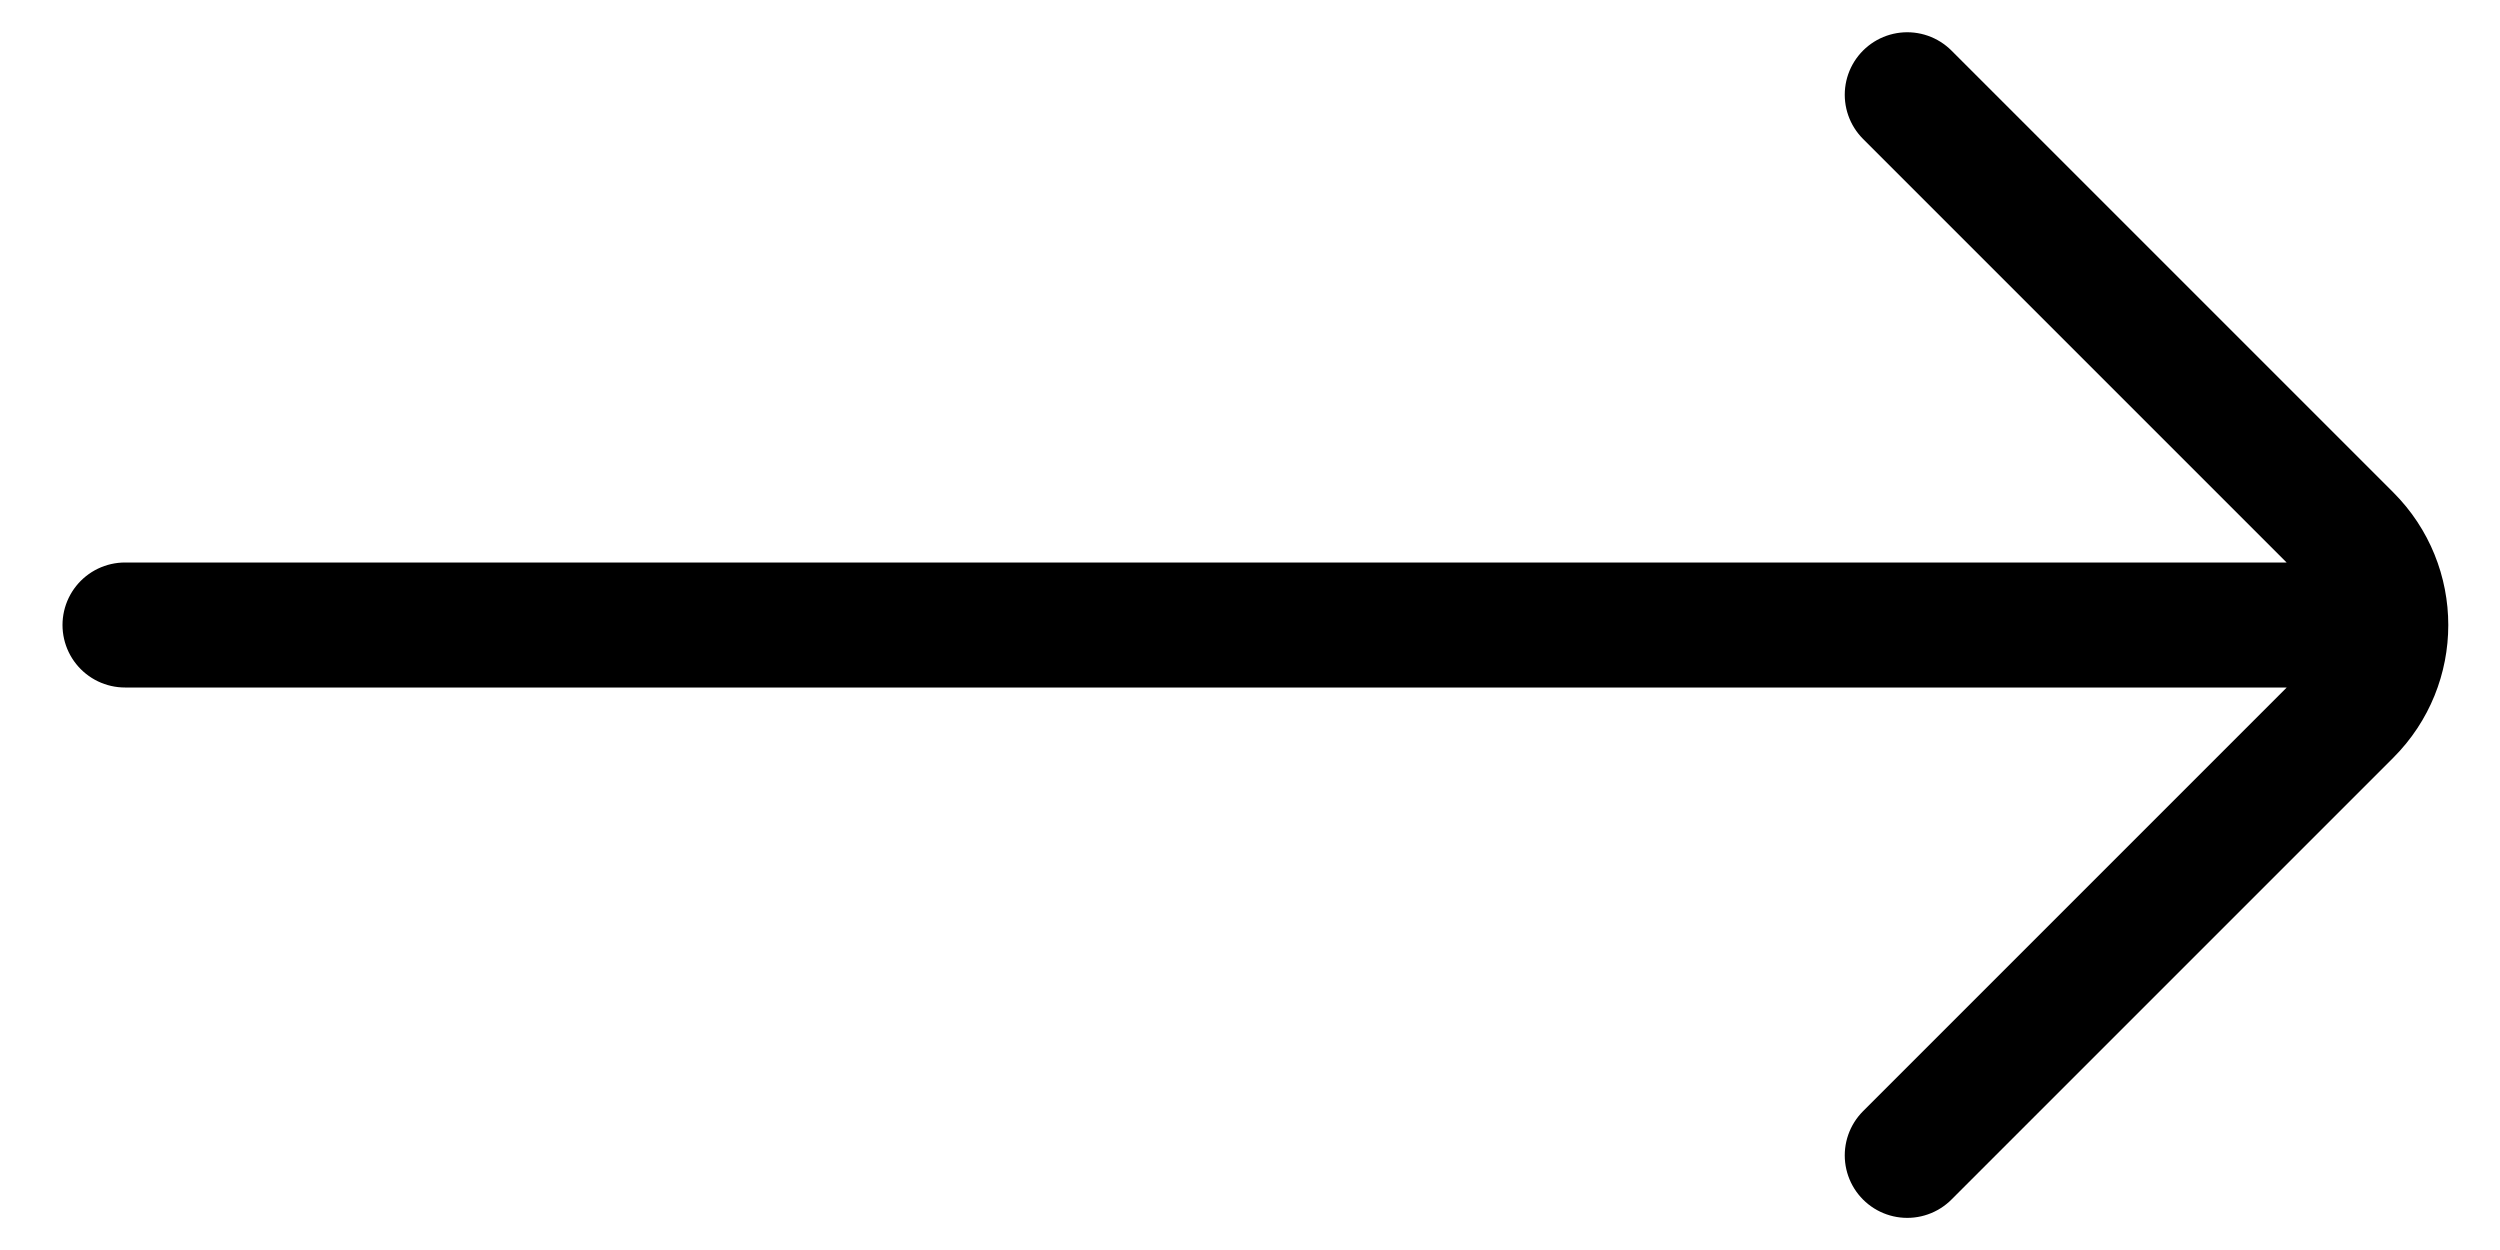 <svg width="20" height="10" viewBox="0 0 20 10" fill="none" xmlns="http://www.w3.org/2000/svg">
<path d="M1 5H19.086M15.258 9.243L18.793 5.708C19.184 5.317 19.184 4.684 18.793 4.293L15.258 0.758" stroke="black" stroke-linecap="round"/>
</svg>
